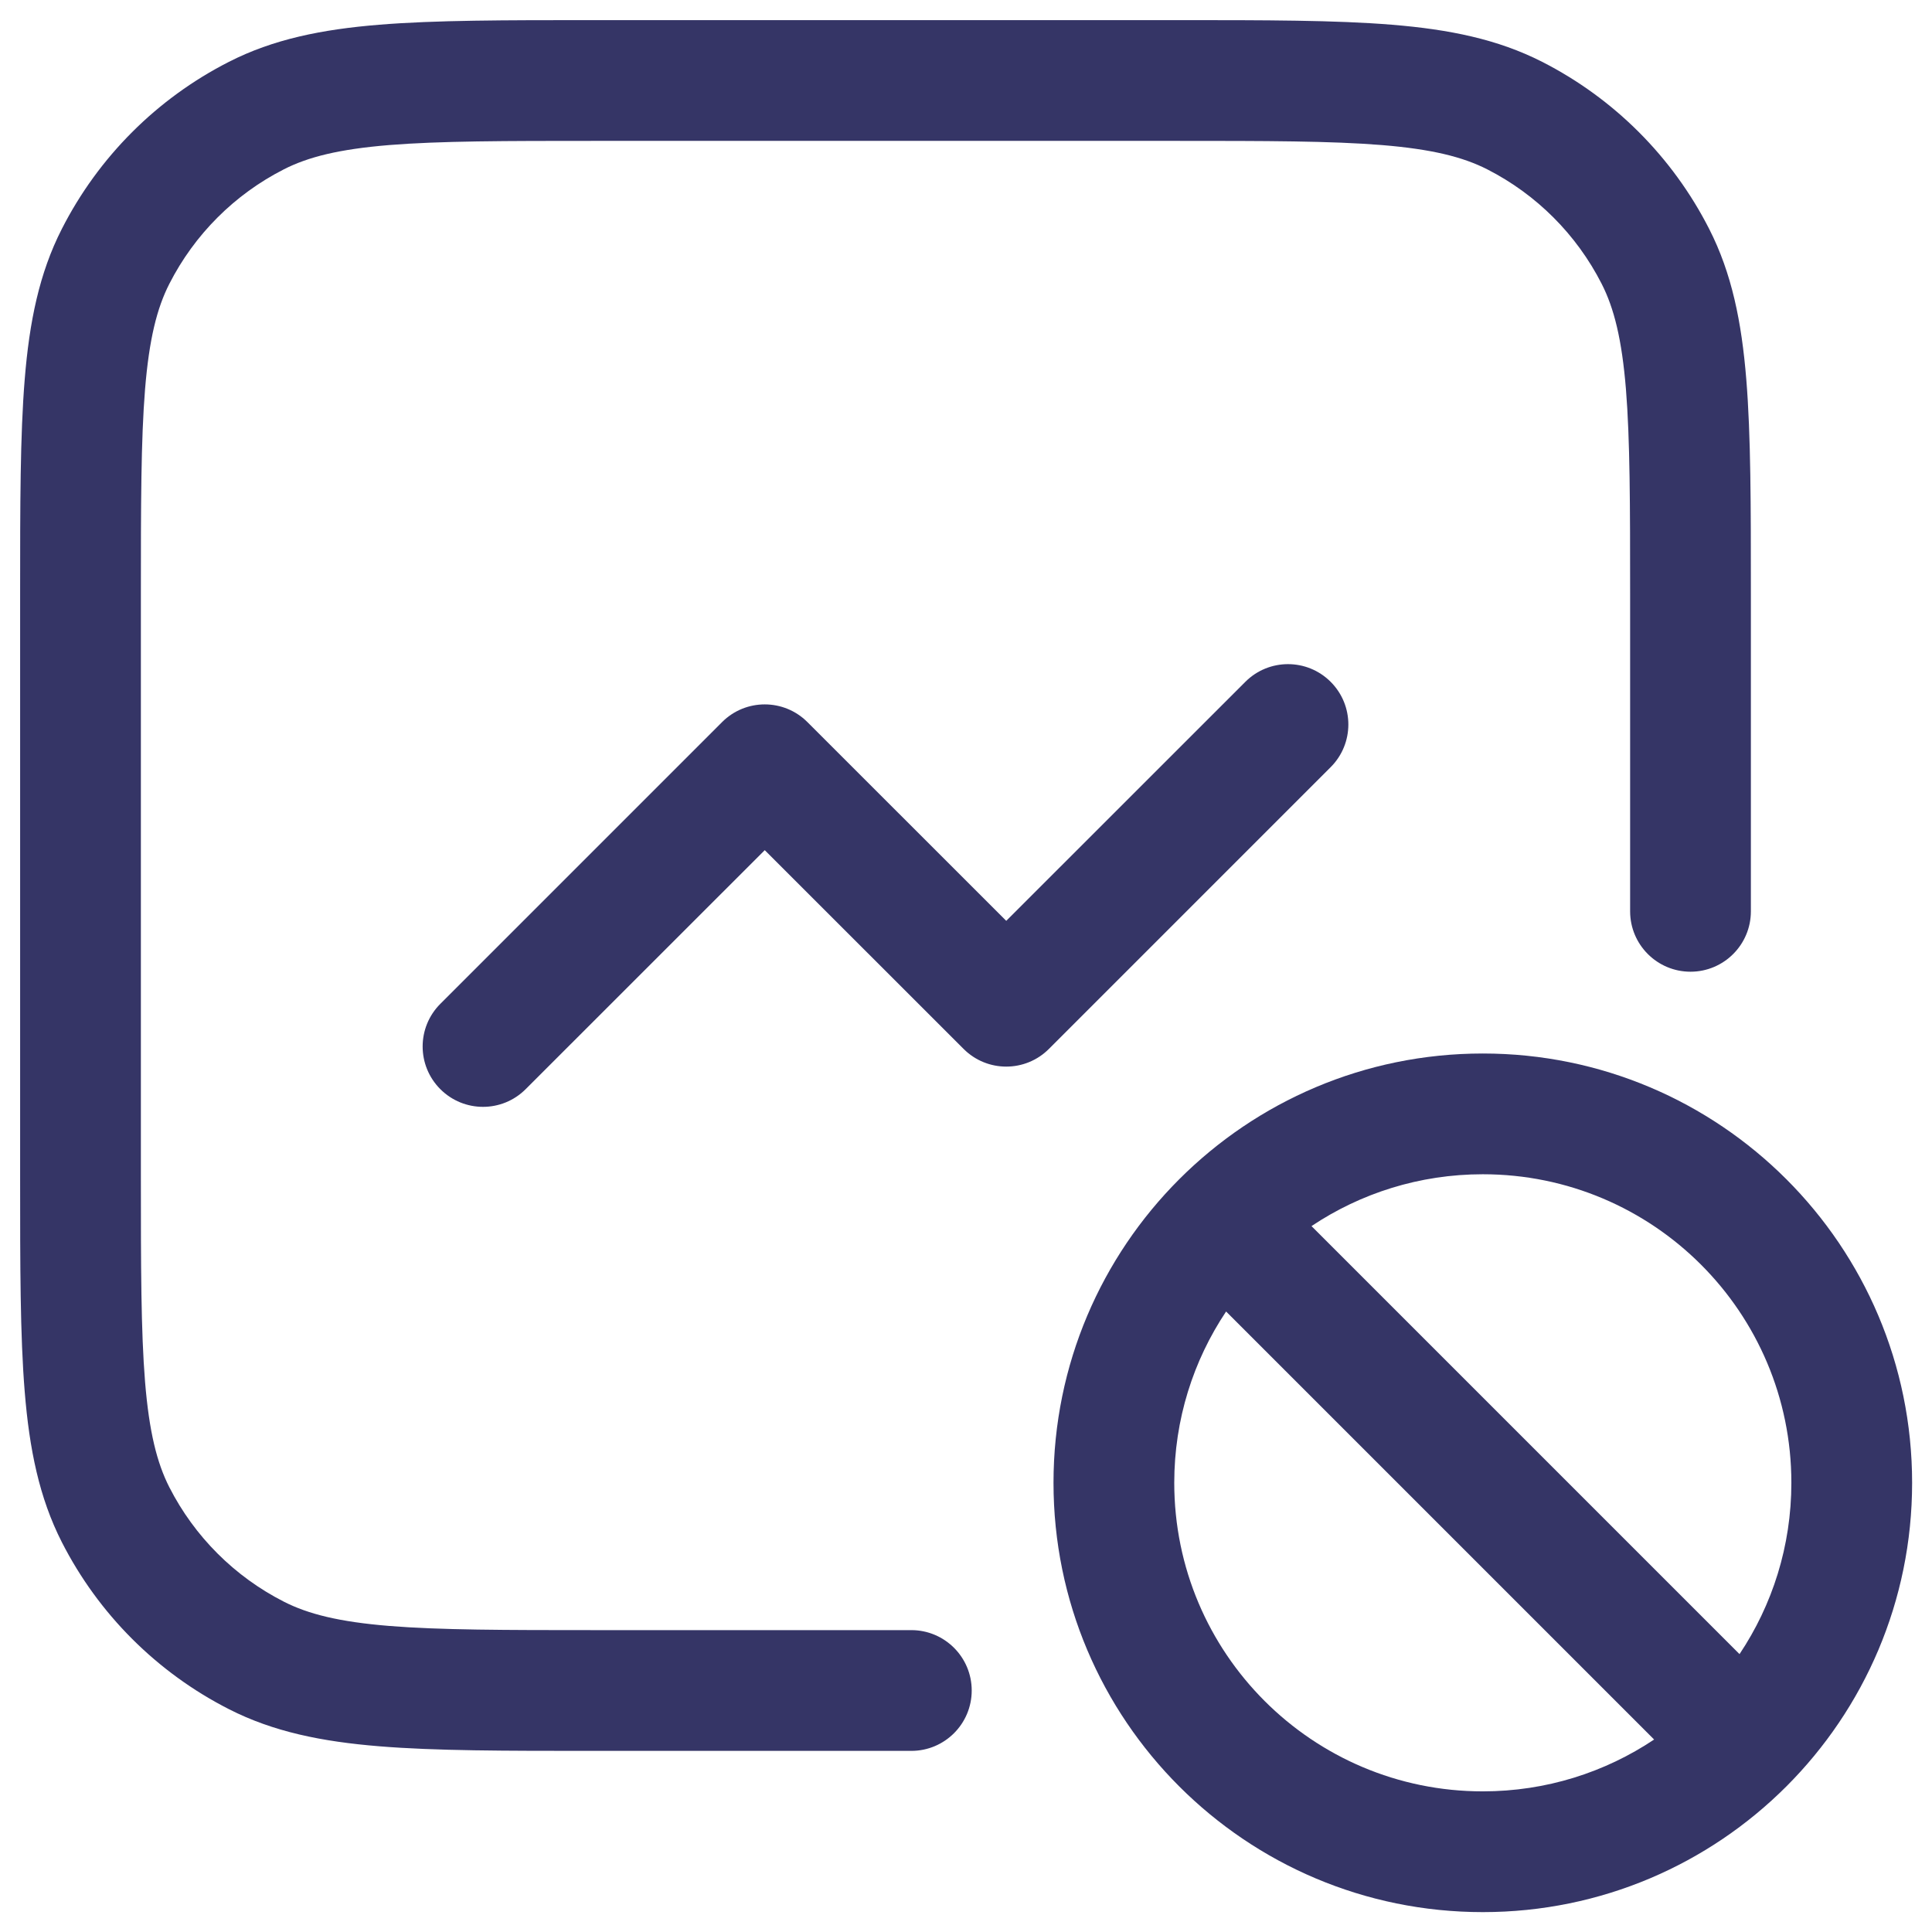 <svg width="24" height="24" viewBox="0 0 24 24" fill="none" xmlns="http://www.w3.org/2000/svg">
<g clip-path="url(#clip0_9001_272926)">
<path d="M7.367 0.25H14.633C15.725 0.25 16.591 0.25 17.288 0.307C18.002 0.365 18.605 0.487 19.157 0.768C20.05 1.223 20.777 1.95 21.232 2.844C21.513 3.395 21.635 3.998 21.693 4.712C21.75 5.409 21.75 6.275 21.75 7.367V11.321C21.75 11.735 21.414 12.071 21 12.071C20.586 12.071 20.25 11.735 20.25 11.321V7.4C20.25 6.268 20.249 5.463 20.198 4.834C20.147 4.213 20.051 3.829 19.896 3.525C19.584 2.913 19.087 2.416 18.476 2.104C18.171 1.949 17.787 1.853 17.166 1.802C16.537 1.751 15.732 1.75 14.6 1.75H7.4C6.268 1.75 5.463 1.751 4.834 1.802C4.213 1.853 3.829 1.949 3.525 2.104C2.913 2.416 2.416 2.913 2.104 3.525C1.949 3.829 1.853 4.213 1.802 4.834C1.751 5.463 1.75 6.268 1.75 7.4V14.6C1.75 15.732 1.751 16.537 1.802 17.166C1.853 17.787 1.949 18.171 2.104 18.476C2.416 19.087 2.913 19.584 3.525 19.896C3.829 20.051 4.213 20.147 4.834 20.198C5.463 20.249 6.268 20.25 7.4 20.25H11.321C11.735 20.25 12.071 20.586 12.071 21C12.071 21.414 11.735 21.75 11.321 21.75H7.367C6.275 21.75 5.409 21.75 4.712 21.693C3.998 21.635 3.395 21.513 2.844 21.232C1.95 20.777 1.223 20.05 0.768 19.157C0.487 18.605 0.365 18.002 0.307 17.288C0.25 16.591 0.25 15.725 0.25 14.633V7.367C0.25 6.275 0.25 5.409 0.307 4.712C0.365 3.998 0.487 3.395 0.768 2.844C1.223 1.95 1.95 1.223 2.844 0.768C3.395 0.487 3.998 0.365 4.712 0.307C5.409 0.25 6.275 0.25 7.367 0.25Z" fill="#353566"/>
<path d="M16.53 8.47C16.823 8.763 16.823 9.237 16.53 9.53L13.03 13.03C12.737 13.323 12.263 13.323 11.97 13.03L9.5 10.561L6.53 13.53C6.237 13.823 5.763 13.823 5.47 13.53C5.177 13.237 5.177 12.763 5.47 12.47L8.97 8.97C9.263 8.677 9.737 8.677 10.03 8.97L12.5 11.439L15.47 8.47C15.763 8.177 16.237 8.177 16.53 8.47Z" fill="#353566"/>
<path fill-rule="evenodd" clip-rule="evenodd" d="M23.753 18.42C23.753 15.475 21.366 13.087 18.42 13.087C15.474 13.087 13.087 15.475 13.087 18.42C13.087 21.366 15.474 23.753 18.42 23.753C21.366 23.753 23.753 21.366 23.753 18.42ZM18.42 14.587C20.537 14.587 22.253 16.303 22.253 18.42C22.253 19.207 22.016 19.939 21.609 20.548L16.292 15.231C16.901 14.824 17.633 14.587 18.42 14.587ZM18.42 22.253C19.207 22.253 19.939 22.016 20.548 21.609L15.231 16.292C14.824 16.901 14.587 17.633 14.587 18.42C14.587 20.537 16.303 22.253 18.42 22.253Z" fill="#353566"/>
</g>
<defs>
<clipPath id="clip0_9001_272926">
<rect width="24" height="24" fill="white"/>
</clipPath>
</defs>
</svg>
